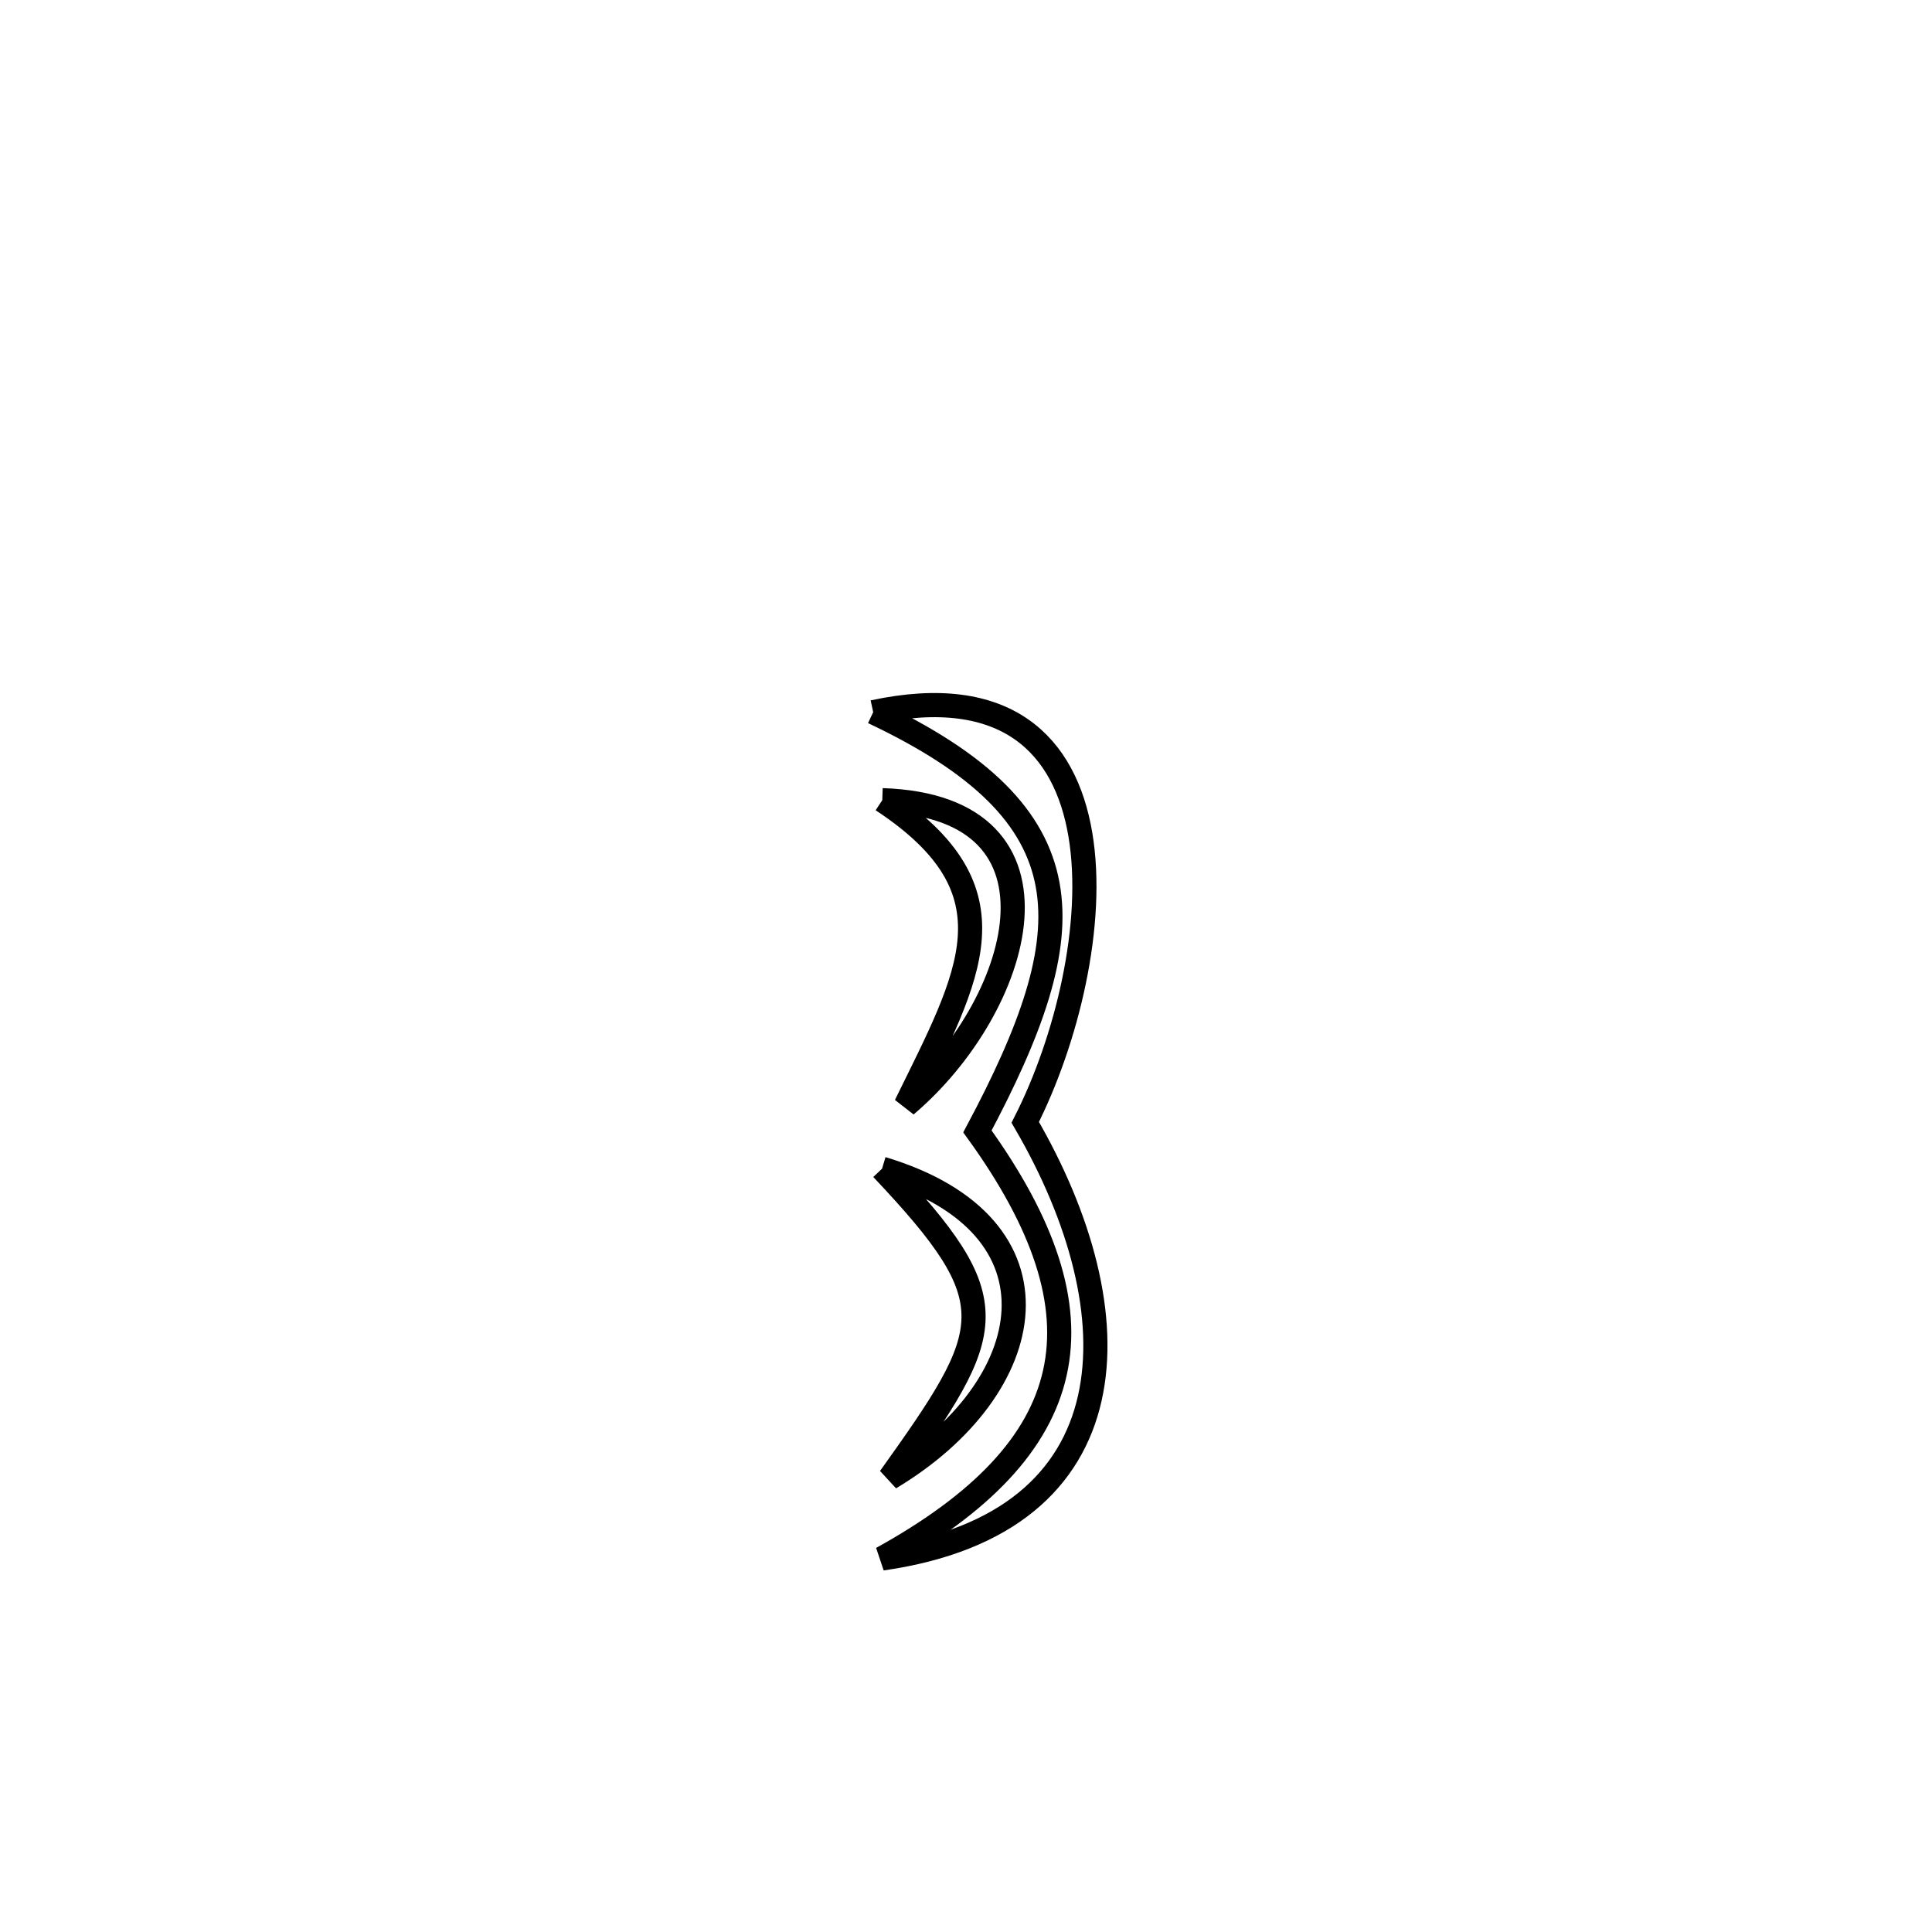 <svg xmlns="http://www.w3.org/2000/svg" viewBox="0.0 0.0 24.0 24.0" height="200px" width="200px"><path fill="none" stroke="black" stroke-width=".3" stroke-opacity="1.0"  filling="0" d="M10.847 8.847 L10.847 8.847 C14.16 8.136 13.767 11.911 12.736 13.942 L12.736 13.942 C14.118 16.314 14.084 18.912 10.956 19.36 L10.956 19.36 C13.437 17.99 13.806 16.357 12.142 14.055 L12.142 14.055 C13.48 11.543 13.561 10.13 10.847 8.847 L10.847 8.847"></path>
<path fill="none" stroke="black" stroke-width=".3" stroke-opacity="1.0"  filling="0" d="M10.96 9.94 L10.96 9.94 C13.441 10.023 12.689 12.513 11.252 13.73 L11.252 13.73 C12.05 12.102 12.671 11.068 10.96 9.94 L10.96 9.94"></path>
<path fill="none" stroke="black" stroke-width=".3" stroke-opacity="1.0"  filling="0" d="M10.957 14.518 L10.957 14.518 C13.316 15.228 12.923 17.24 11.054 18.36 L11.054 18.36 C12.381 16.504 12.532 16.184 10.957 14.518 L10.957 14.518"></path></svg>